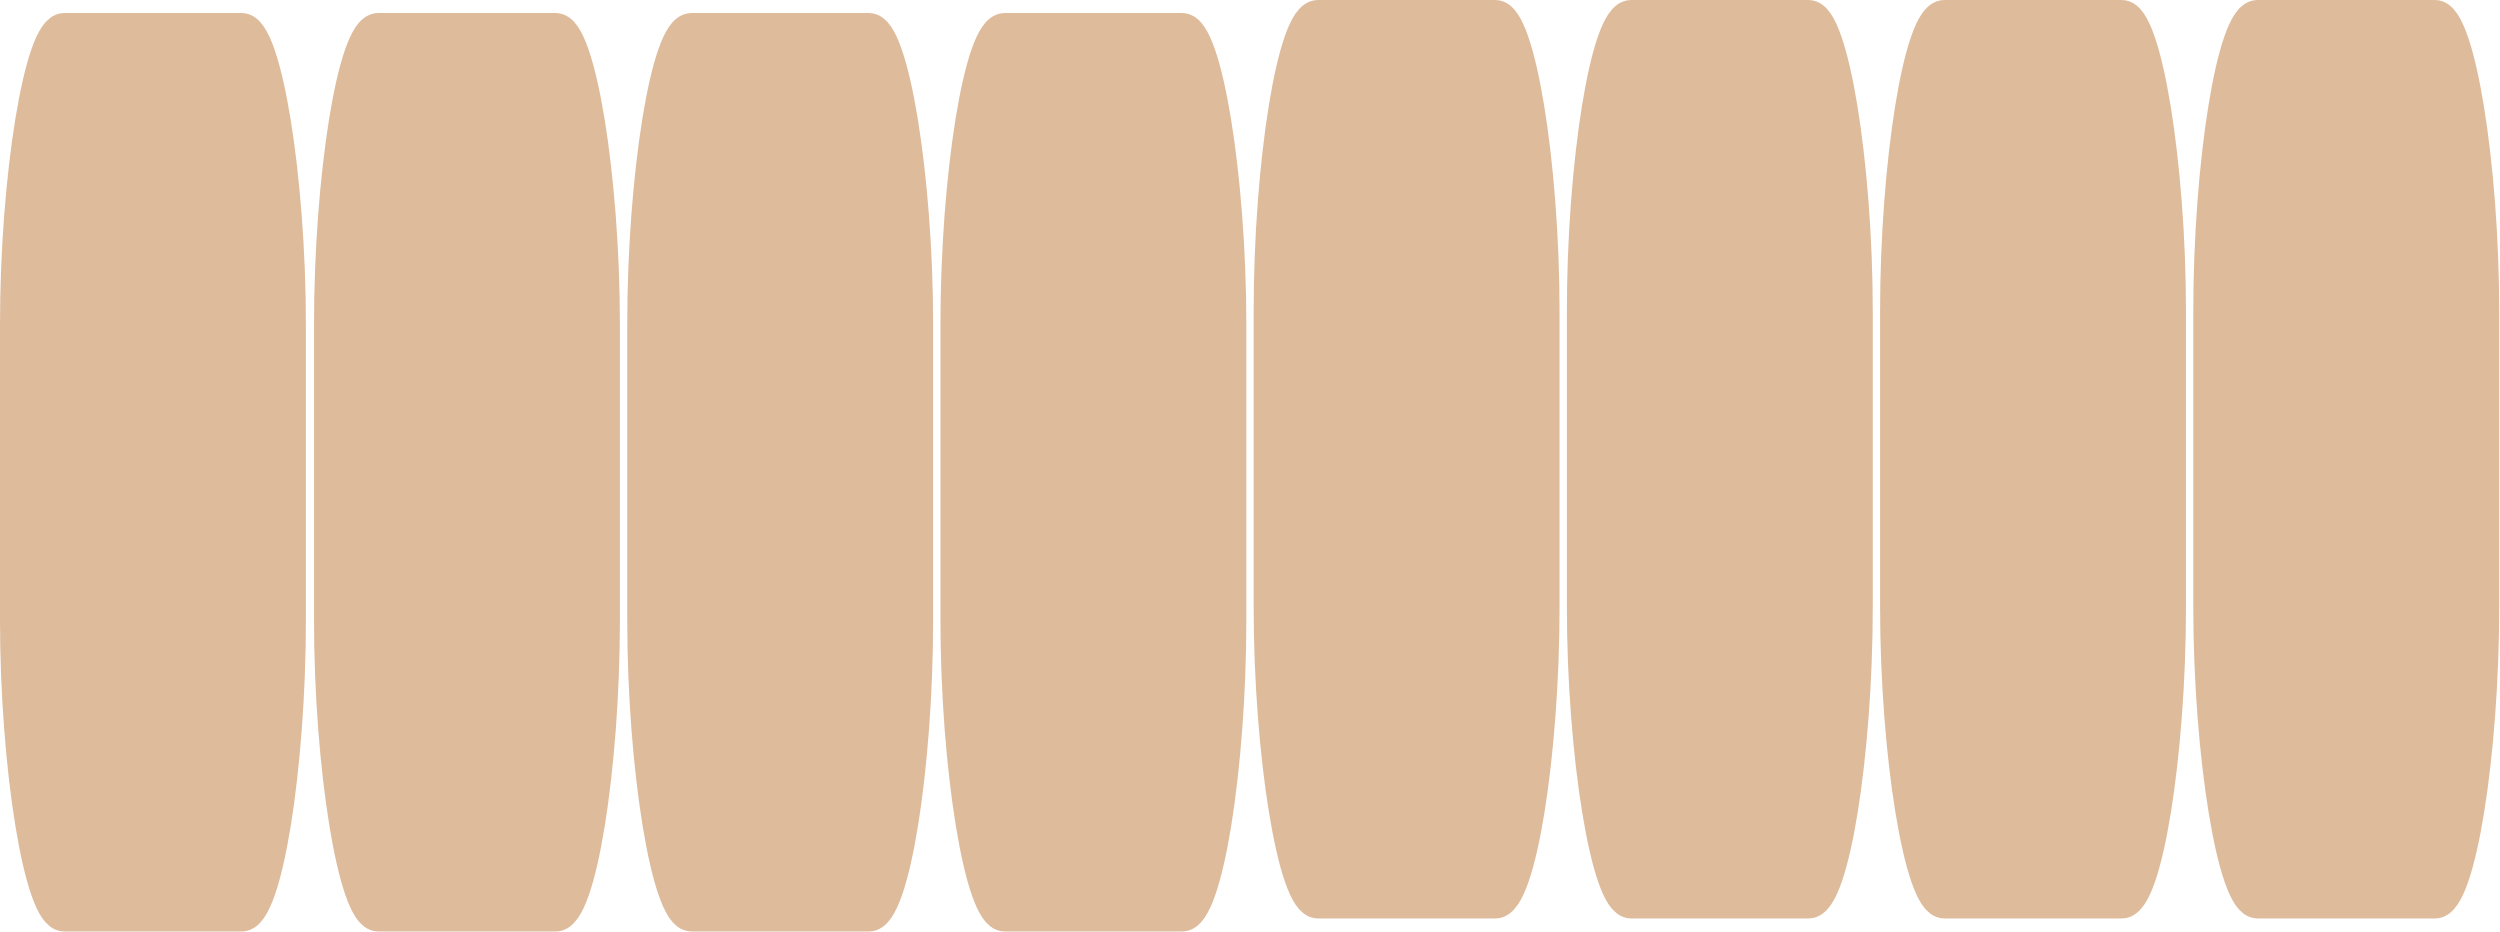 <?xml version="1.0" encoding="UTF-8"?>
<svg id="Layer_1" data-name="Layer 1" xmlns="http://www.w3.org/2000/svg" viewBox="0 0 30.73 11.46">
  <defs>
    <style>
      .cls-1 {
        fill: #debb9b;
        stroke: #debb9b;
        stroke-miterlimit: 4;
        stroke-width: .4px;
      }
    </style>
  </defs>
  <g id="node218">
    <path class="cls-1" d="M2.98.36H.79C.5.36.2,2.17.2,3.99v3.63c0,1.82.3,3.63.59,3.63h2.18c.3,0,.59-1.82.59-3.63v-3.63c0-1.82-.3-3.63-.59-3.63"/>
  </g>
  <path class="cls-1" d="M6.83.36h-2.18c-.3,0-.59,1.82-.59,3.63v3.63c0,1.82.3,3.63.59,3.63h2.18c.3,0,.59-1.82.59-3.63v-3.63c0-1.82-.3-3.63-.59-3.63"/>
  <path class="cls-1" d="M10.68.36h-2.18c-.3,0-.59,1.82-.59,3.63v3.63c0,1.82.3,3.63.59,3.63h2.18c.3,0,.59-1.82.59-3.63v-3.63c0-1.82-.3-3.63-.59-3.63"/>
  <path class="cls-1" d="M14.53.36h-2.18c-.3,0-.59,1.82-.59,3.63v3.63c0,1.82.3,3.63.59,3.63h2.18c.3,0,.59-1.82.59-3.63v-3.63c0-1.82-.3-3.63-.59-3.63"/>
  <g id="node218-2" data-name="node218">
    <path class="cls-1" d="M18.38.2h-2.18c-.3,0-.59,1.82-.59,3.63v3.63c0,1.82.3,3.63.59,3.63h2.18c.3,0,.59-1.82.59-3.63v-3.63c0-1.82-.3-3.63-.59-3.63"/>
  </g>
  <path class="cls-1" d="M22.23.2h-2.18c-.3,0-.59,1.82-.59,3.63v3.63c0,1.82.3,3.63.59,3.63h2.18c.3,0,.59-1.82.59-3.63v-3.63c0-1.82-.3-3.63-.59-3.63"/>
  <path class="cls-1" d="M26.08.2h-2.18c-.3,0-.59,1.82-.59,3.63v3.63c0,1.82.3,3.63.59,3.63h2.18c.3,0,.59-1.82.59-3.63v-3.63c0-1.82-.3-3.63-.59-3.63"/>
  <path class="cls-1" d="M29.93.2h-2.18c-.3,0-.59,1.82-.59,3.63v3.63c0,1.82.3,3.63.59,3.63h2.18c.3,0,.59-1.82.59-3.63v-3.63c0-1.82-.3-3.63-.59-3.63"/>
</svg>